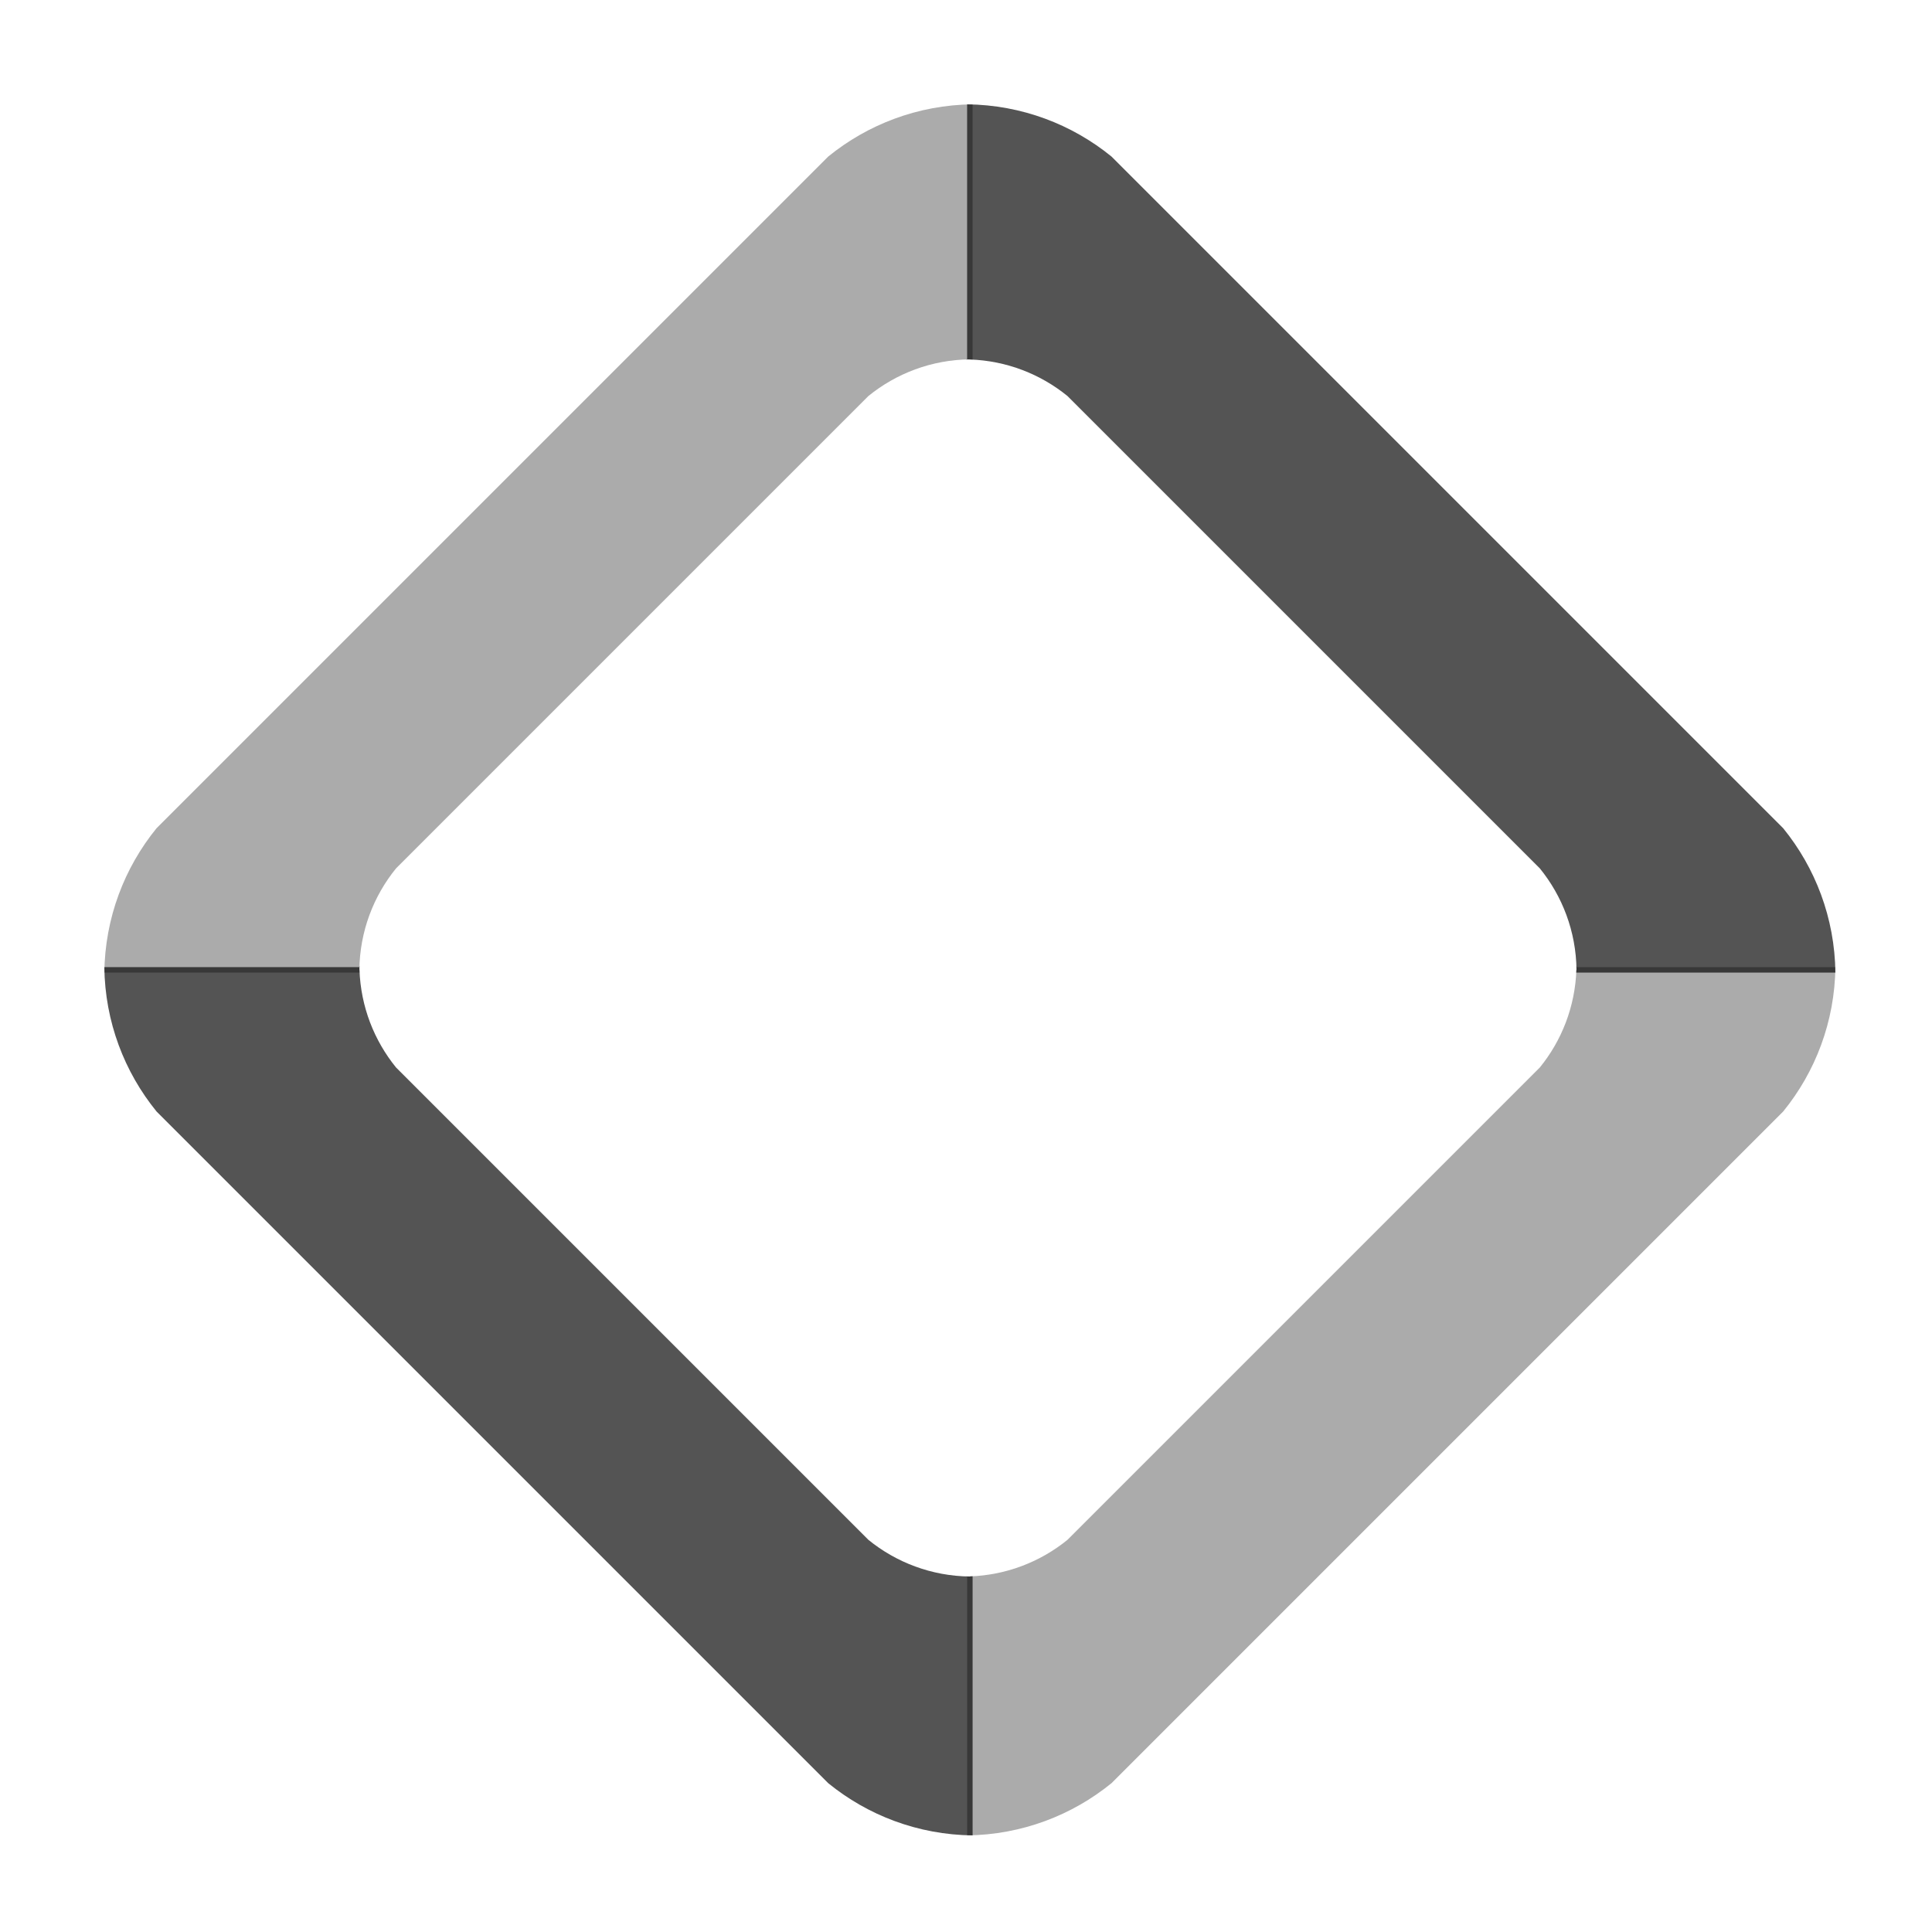 <?xml version="1.0" encoding="UTF-8"?>
<svg xmlns="http://www.w3.org/2000/svg" viewBox="0 0 500 500">
  <defs>
    <style>
      .cls-1 {
        opacity: .33;
      }

      .cls-2 {
        stroke-width: 0px;
      }

      .cls-3 {
        opacity: 0;
      }

      .cls-4 {
        opacity: .67;
      }
    </style>
  </defs>
  <g id="b">
    <g class="cls-3">
      <rect class="cls-2" x=".5" y=".5" width="499" height="499"/>
      <path class="cls-2" d="m499,1v498H1V1h498m1-1H0v500h500V0h0Z"/>
    </g>
  </g>
  <g id="a">
    <g class="cls-4">
      <path class="cls-2" d="m251,408c-9.96-.12-19.09-3.66-26.27-9.5l-122.23-122.23c-5.64-6.94-9.13-15.7-9.47-25.27h-.03c0-.24.02-.47.02-.71H27c.17,14.17,5.21,27.15,13.51,37.36l173.84,173.84c10.21,8.31,23.2,13.34,37.36,13.51v-67.07c-.24.01-.47.03-.71.04v.03Z"/>
    </g>
    <g class="cls-1">
      <path class="cls-2" d="m251,93.03c.24,0,.47.03.71.04V27c-14.17.17-27.15,5.21-37.36,13.51L40.51,214.35c-8.31,10.21-13.34,23.2-13.51,37.36h66.07c-.01-.24-.03-.47-.04-.71h-.03c.12-9.96,3.66-19.09,9.5-26.27l122.23-122.23c7.18-5.84,16.31-9.38,26.27-9.5v.03Z"/>
    </g>
    <g class="cls-4">
      <path class="cls-2" d="m475,251.71c-.17-14.17-5.21-27.15-13.51-37.36L287.65,40.51c-10.21-8.31-23.2-13.34-37.36-13.51v66.02c.24,0,.47-.02.71-.02v.03c9.57.34,18.33,3.82,25.27,9.47l122.23,122.23c5.84,7.18,9.38,16.31,9.5,26.27h-.03c0,.24-.03.47-.04.71h67.07Z"/>
    </g>
    <g class="cls-1">
      <path class="cls-2" d="m407.98,250.29c0,.24.02.47.02.71h-.03c-.34,9.57-3.82,18.33-9.47,25.27l-122.23,122.23c-6.94,5.64-15.7,9.13-25.27,9.47v.03c-.24,0-.47-.02-.71-.02v67.02c14.17-.17,27.15-5.21,37.36-13.51l173.84-173.84c8.31-10.21,13.34-23.2,13.51-37.36h-67.02Z"/>
    </g>
    <g class="cls-4">
      <path class="cls-2" d="m250,93v.03c.17,0,.33-.01.5-.02-.17,0-.33-.01-.5-.02Z"/>
    </g>
    <g class="cls-4">
      <path class="cls-2" d="m251,93c-.17,0-.33.01-.5.02.17,0,.33.01.5.02v-.03Z"/>
    </g>
    <g class="cls-1">
      <path class="cls-2" d="m408,250h-.03c0,.17.01.33.02.5,0-.17.01-.33.02-.5Z"/>
    </g>
    <g class="cls-1">
      <path class="cls-2" d="m250,408c.17,0,.33-.01.5-.02-.17,0-.33-.01-.5-.02v.03Z"/>
    </g>
    <g class="cls-1">
      <path class="cls-2" d="m251,408v-.03c-.17,0-.33.01-.5.02.17,0,.33.01.5.02Z"/>
    </g>
    <g class="cls-1">
      <path class="cls-2" d="m407.98,250.5c0,.17-.01.33-.02.5h.03c0-.17-.01-.33-.02-.5Z"/>
    </g>
    <g class="cls-4">
      <path class="cls-2" d="m93,250c0,.17.01.33.02.5,0-.17.01-.33.02-.5h-.03Z"/>
    </g>
    <g class="cls-4">
      <path class="cls-2" d="m93,251h.03c0-.17-.01-.33-.02-.5,0,.17-.01.33-.02.5Z"/>
    </g>
  </g>
</svg>